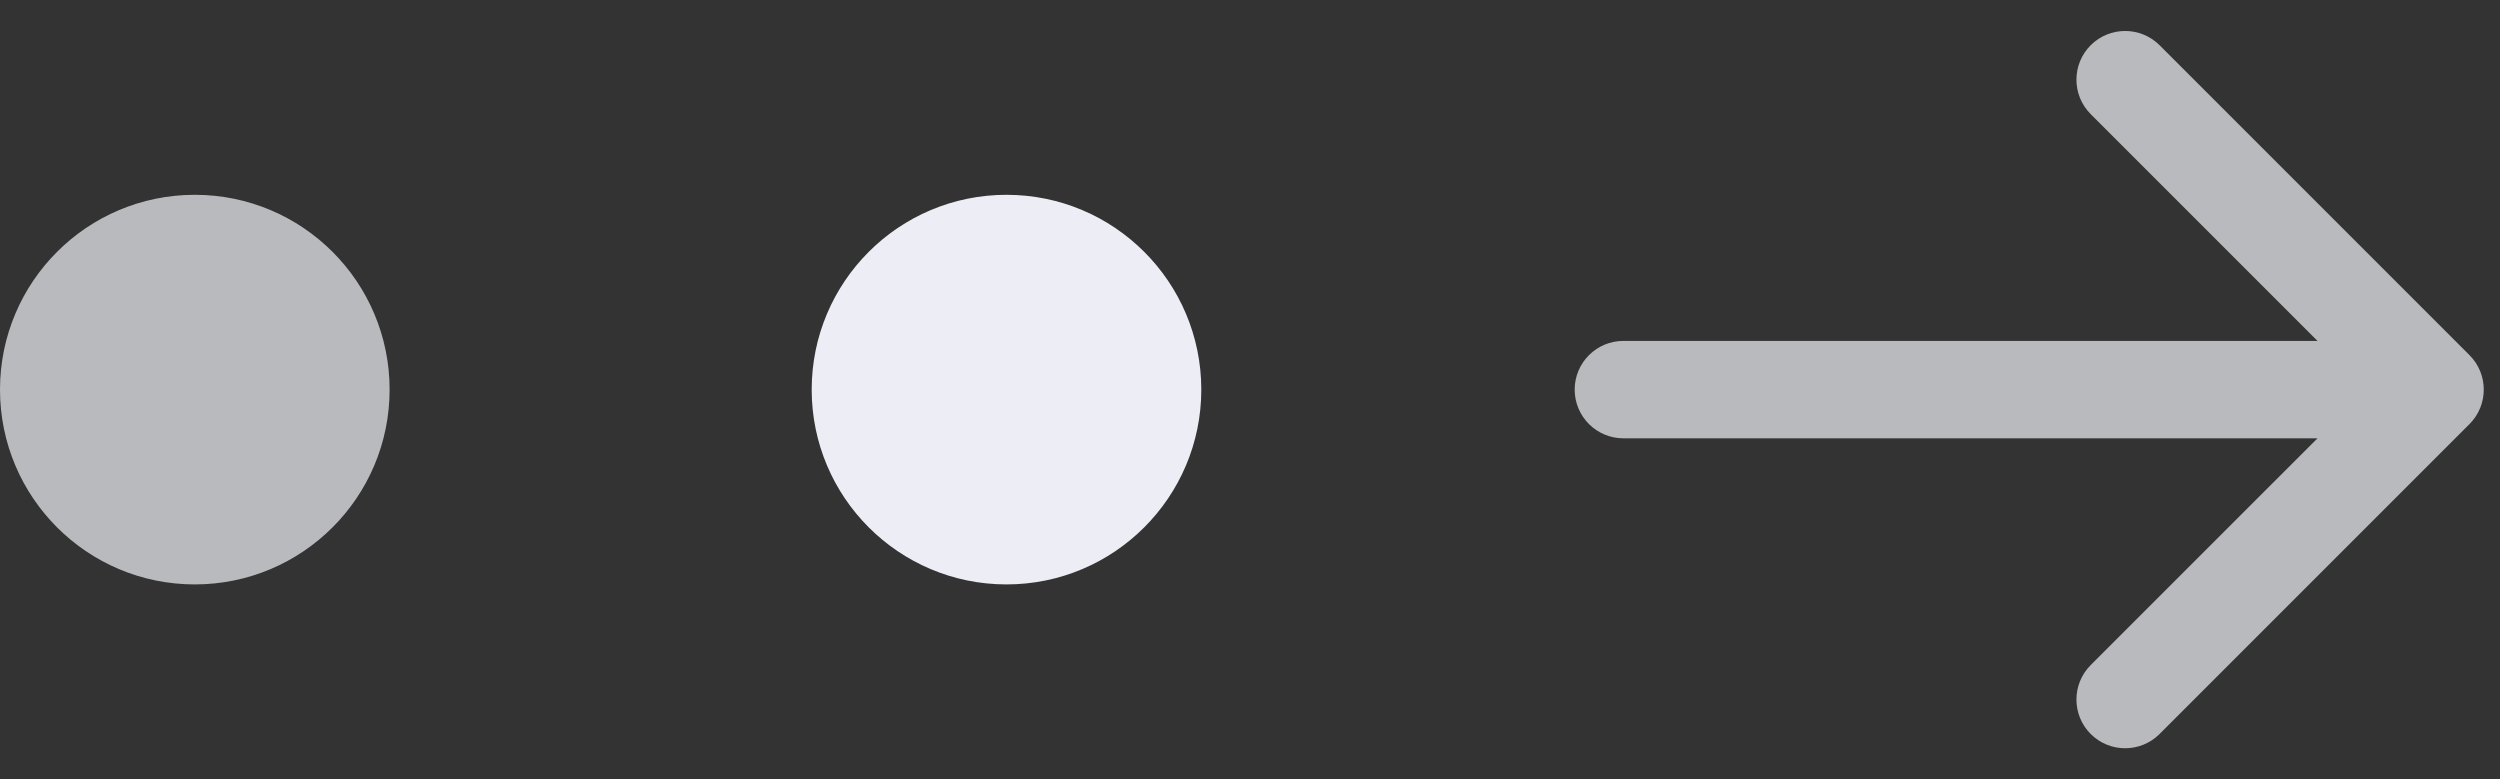 <svg width="77" height="24" viewBox="0 0 77 24" fill="none" xmlns="http://www.w3.org/2000/svg">
    <rect x="0" y="0" width="77" height="24" fill="#333333" stroke="none"/>
    <circle cx="6" cy="12" r="5.5" fill="#B9BABE" stroke="#B9BABE"/>
    <circle cx="31" cy="12" r="5.5" fill="#EDEDF6" stroke="#EDEDF6"/>
    <path d="M50 10.5C49.172 10.5 48.5 11.172 48.5 12C48.5 12.828 49.172 13.5 50 13.5L50 10.5ZM76.061 13.061C76.646 12.475 76.646 11.525 76.061 10.939L66.515 1.393C65.929 0.808 64.979 0.808 64.393 1.393C63.808 1.979 63.808 2.929 64.393 3.515L72.879 12L64.393 20.485C63.808 21.071 63.808 22.021 64.393 22.607C64.979 23.192 65.929 23.192 66.515 22.607L76.061 13.061ZM50 13.5L75 13.5L75 10.5L50 10.5L50 13.5Z" fill="#B9BABE"/>
    </svg>